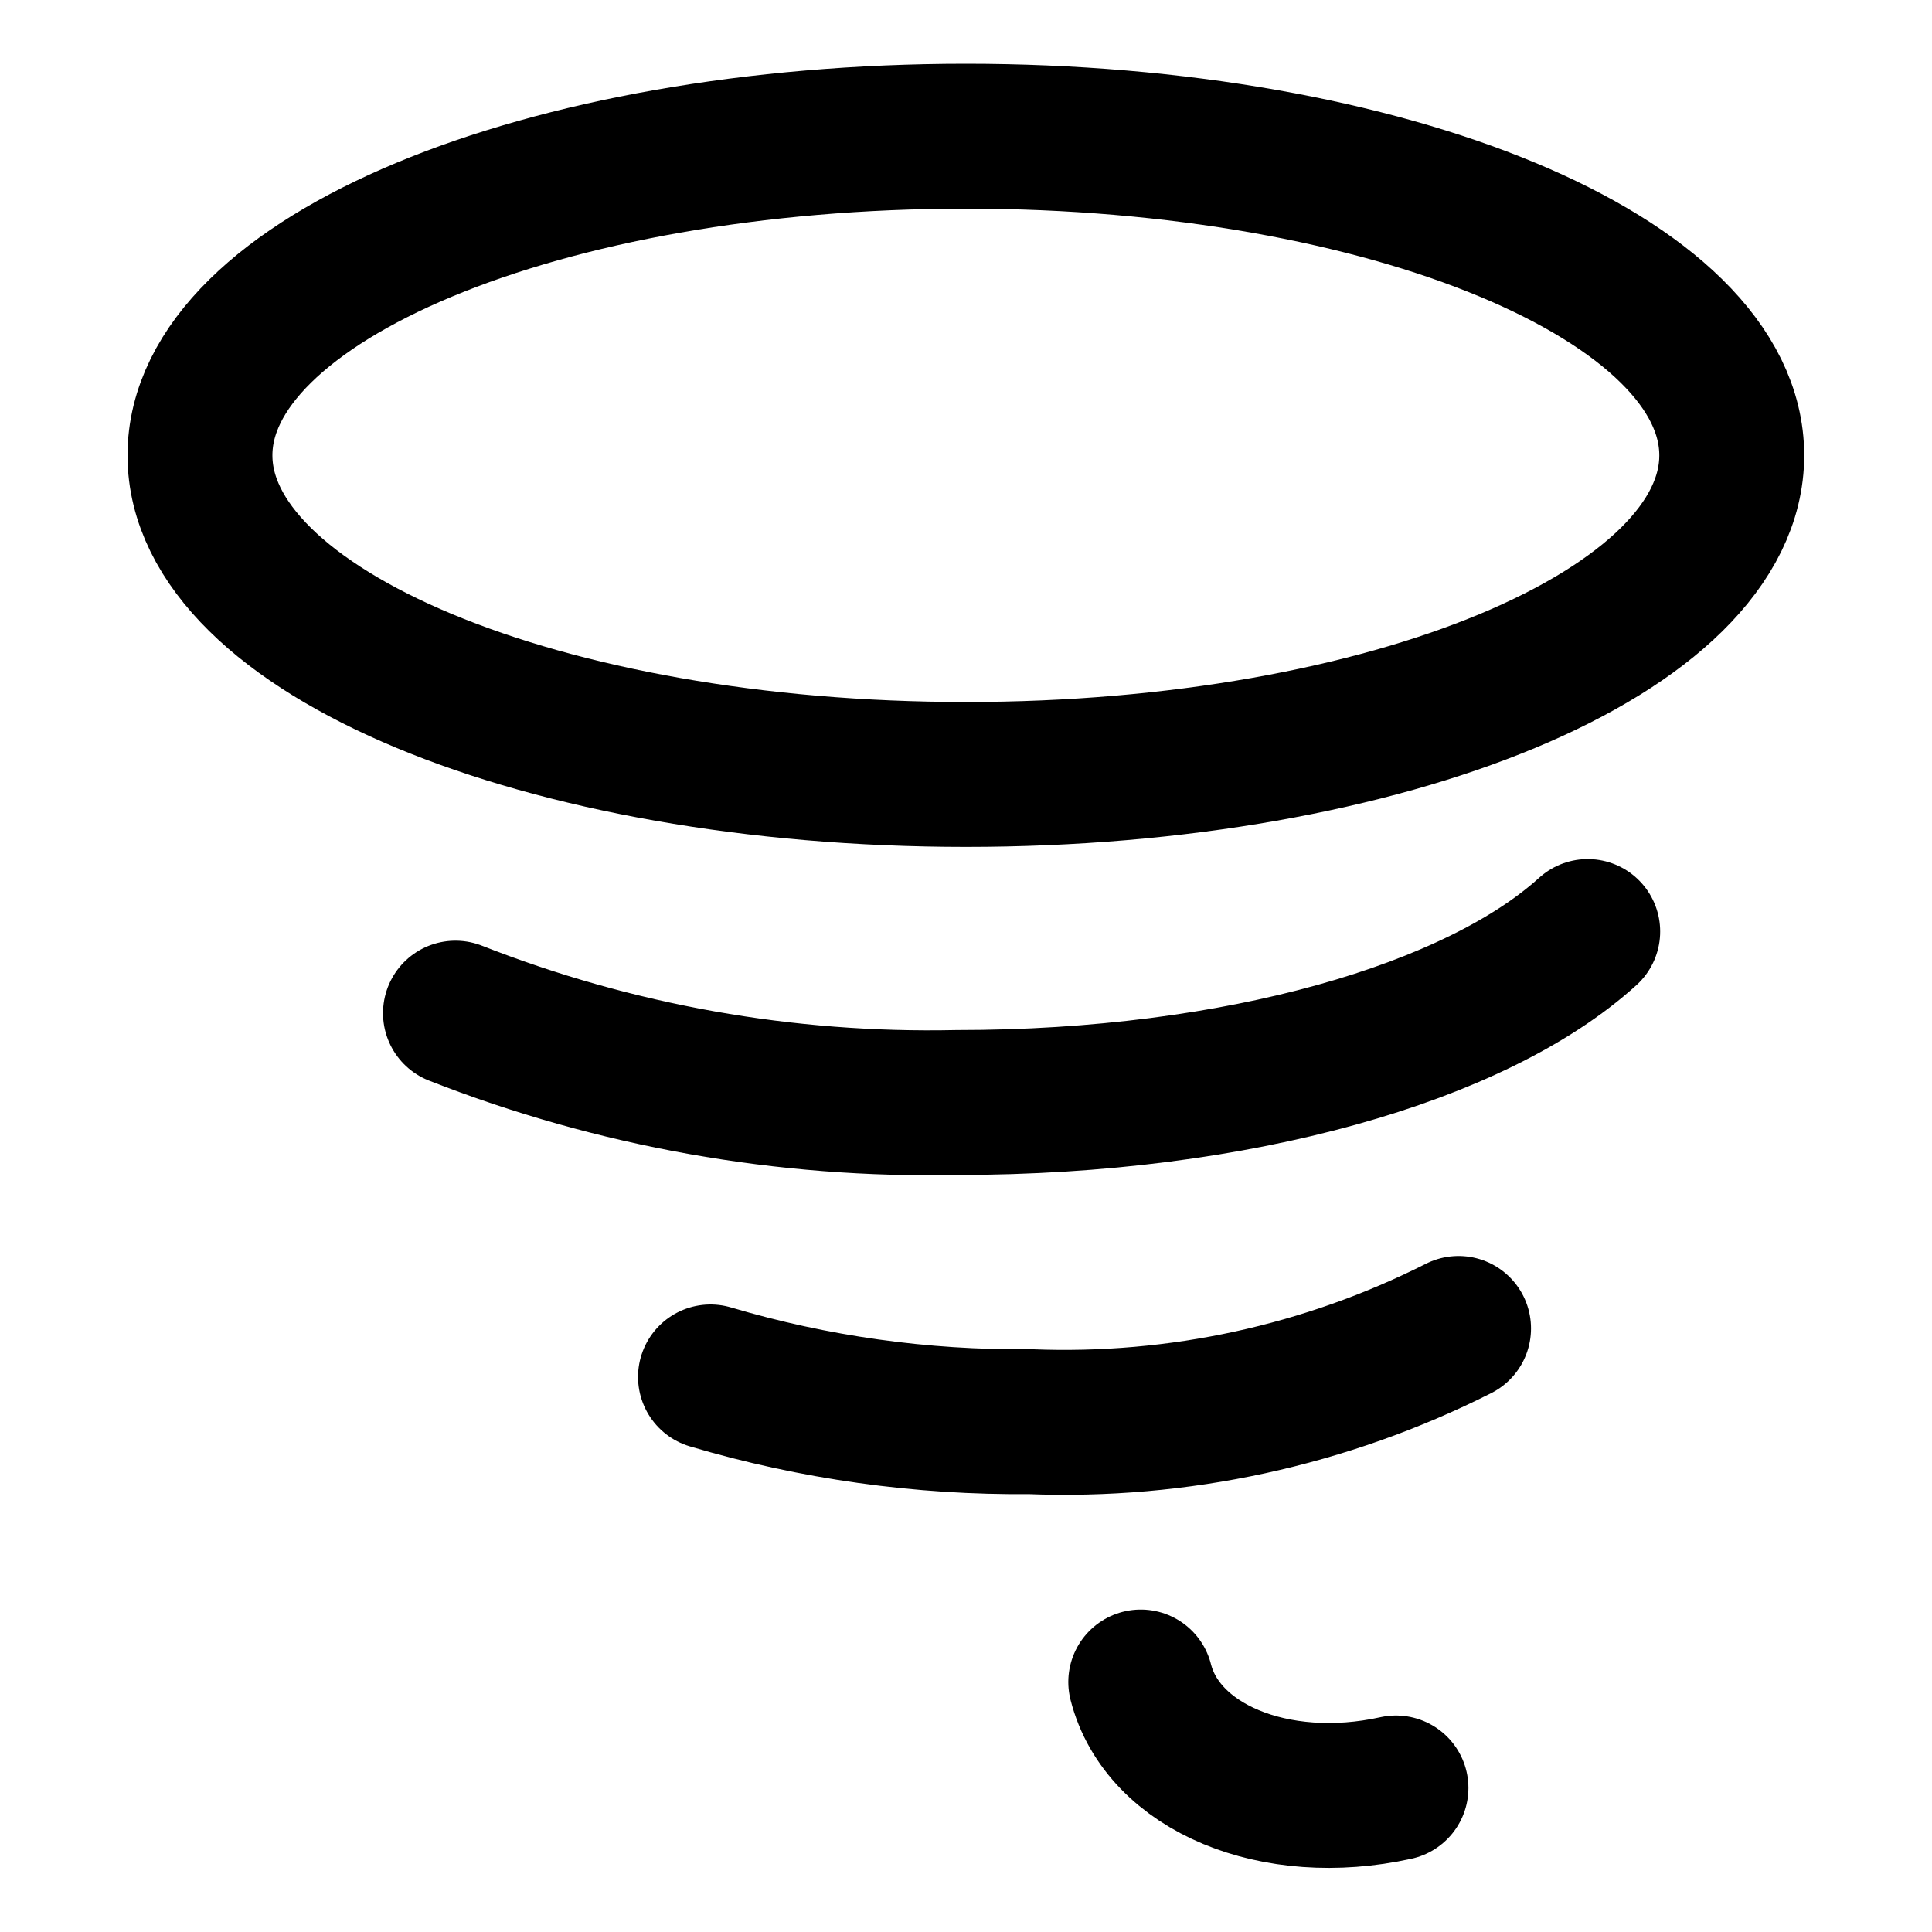 <svg width="20" height="20" viewBox="0 0 20 20" fill="none" xmlns="http://www.w3.org/2000/svg">
<g id="hurricane-29">
<g id="hurricane--twister-tornado-hurricane-cyclone-disaster-natural-weather">
<path id="Vector" d="M9.999 8.017C14.378 8.017 17.927 6.538 17.927 4.714C17.927 2.889 14.378 1.41 9.999 1.41C5.62 1.41 2.07 2.889 2.07 4.714C2.07 6.538 5.62 8.017 9.999 8.017Z" stroke="black" stroke-width="1.5" stroke-linecap="round" stroke-linejoin="round"/>
<path id="Vector_2" d="M16.436 9.643C15.286 10.687 12.828 11.413 9.908 11.413C8.133 11.451 6.368 11.137 4.715 10.488" stroke="black" stroke-width="1.5" stroke-linecap="round" stroke-linejoin="round"/>
<path id="Vector_3" d="M15.099 13.752C13.725 14.446 12.197 14.778 10.659 14.717C9.541 14.728 8.427 14.572 7.355 14.254" stroke="black" stroke-width="1.5" stroke-linecap="round" stroke-linejoin="round"/>
<path id="Vector_4" d="M14.451 18.509C13.196 18.786 12.033 18.297 11.809 17.412" stroke="black" stroke-width="1.5" stroke-linecap="round" stroke-linejoin="round"/>
</g>
</g>
</svg>
